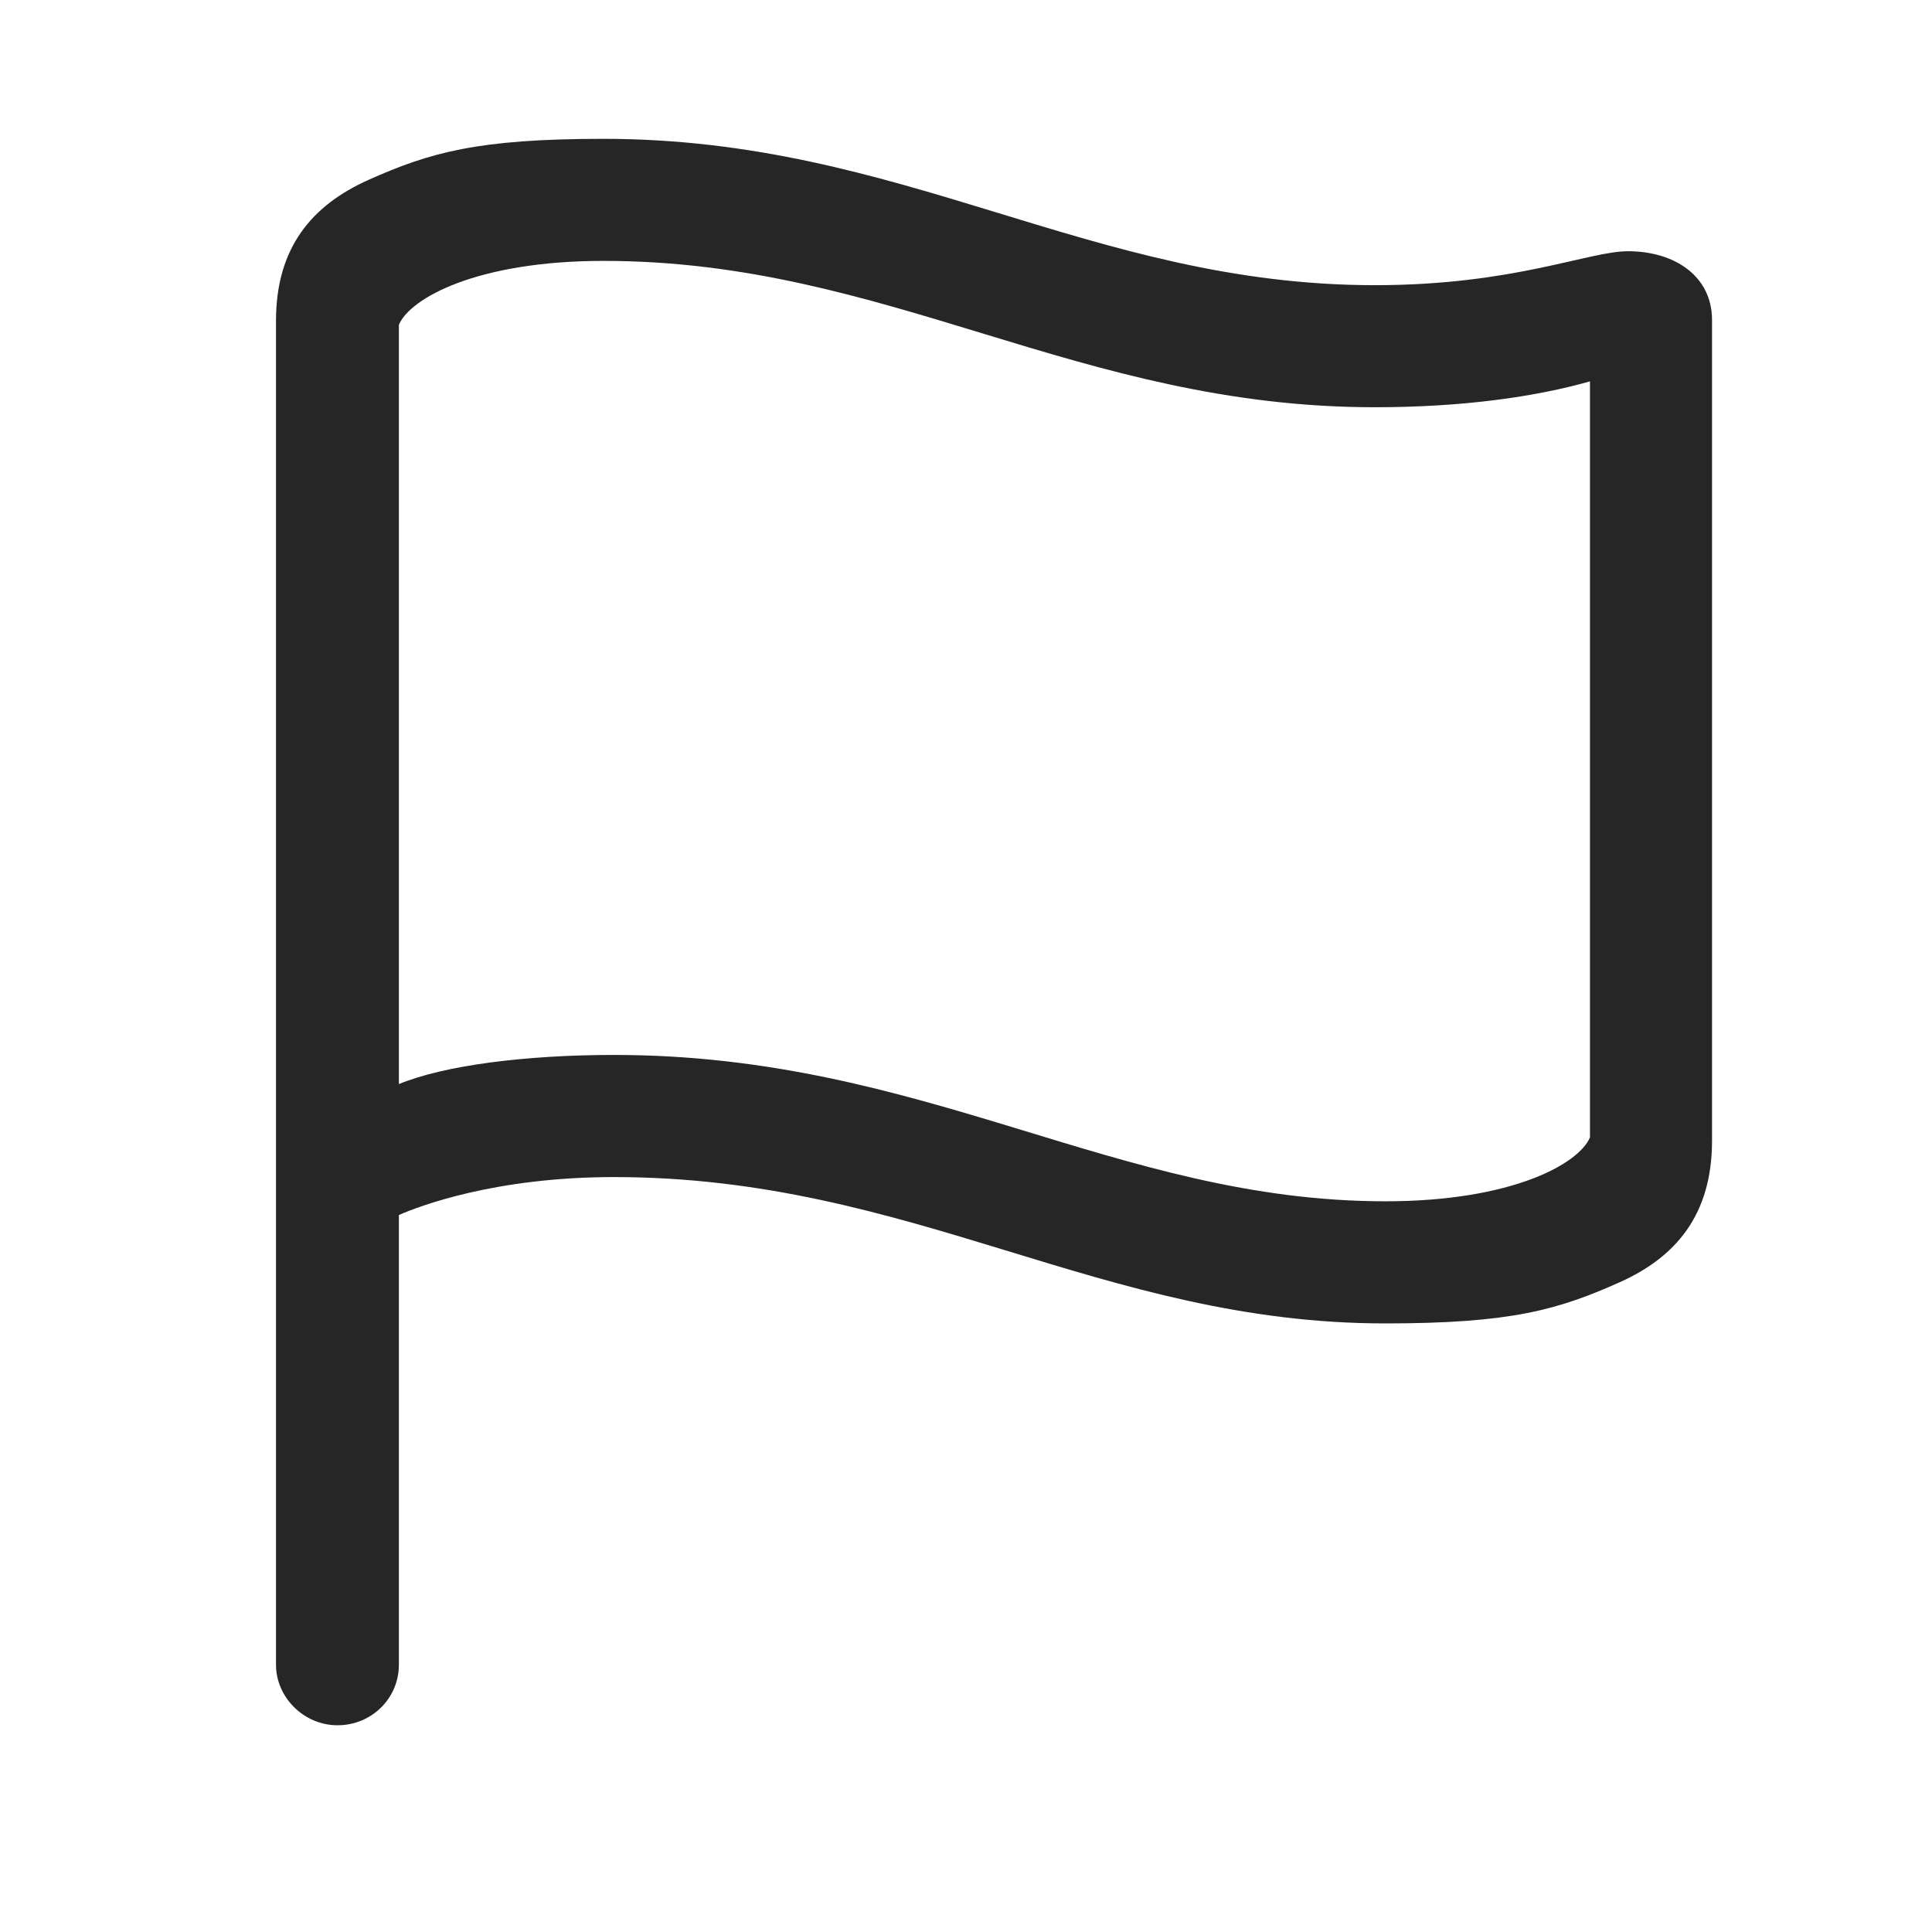 <svg width="28" height="28" viewBox="0 0 28 28" fill="none" xmlns="http://www.w3.org/2000/svg">
<g clip-path="url(#clip0_2124_88653)">
<path d="M4.891 25.004C5.383 25.004 5.781 24.617 5.781 24.125V17.609C6.074 17.48 7.176 17.059 8.898 17.059C13.234 17.059 15.953 19.18 20.078 19.18C21.906 19.18 22.586 18.98 23.477 18.582C24.285 18.219 24.812 17.609 24.812 16.531V4.637C24.812 4.004 24.273 3.641 23.594 3.641C23.02 3.641 21.941 4.133 19.926 4.133C15.801 4.133 13.094 2.012 8.746 2.012C6.918 2.012 6.227 2.211 5.336 2.609C4.527 2.973 4 3.582 4 4.648V24.125C4 24.605 4.41 25.004 4.891 25.004ZM20.078 17.41C16.176 17.41 13.41 15.289 8.898 15.289C7.609 15.289 6.438 15.441 5.781 15.711V4.707C5.945 4.32 6.918 3.781 8.746 3.781C12.871 3.781 15.625 5.902 19.926 5.902C21.203 5.902 22.258 5.75 23.043 5.527V16.484C22.879 16.871 21.906 17.41 20.078 17.41Z" fill="black" fill-opacity="0.85"/>
</g>
<defs>
<clipPath id="clip0_2124_88653">
<rect width="20.812" height="23.004" fill="white" transform="translate(4 2)"/>
</clipPath>
</defs>
</svg>
